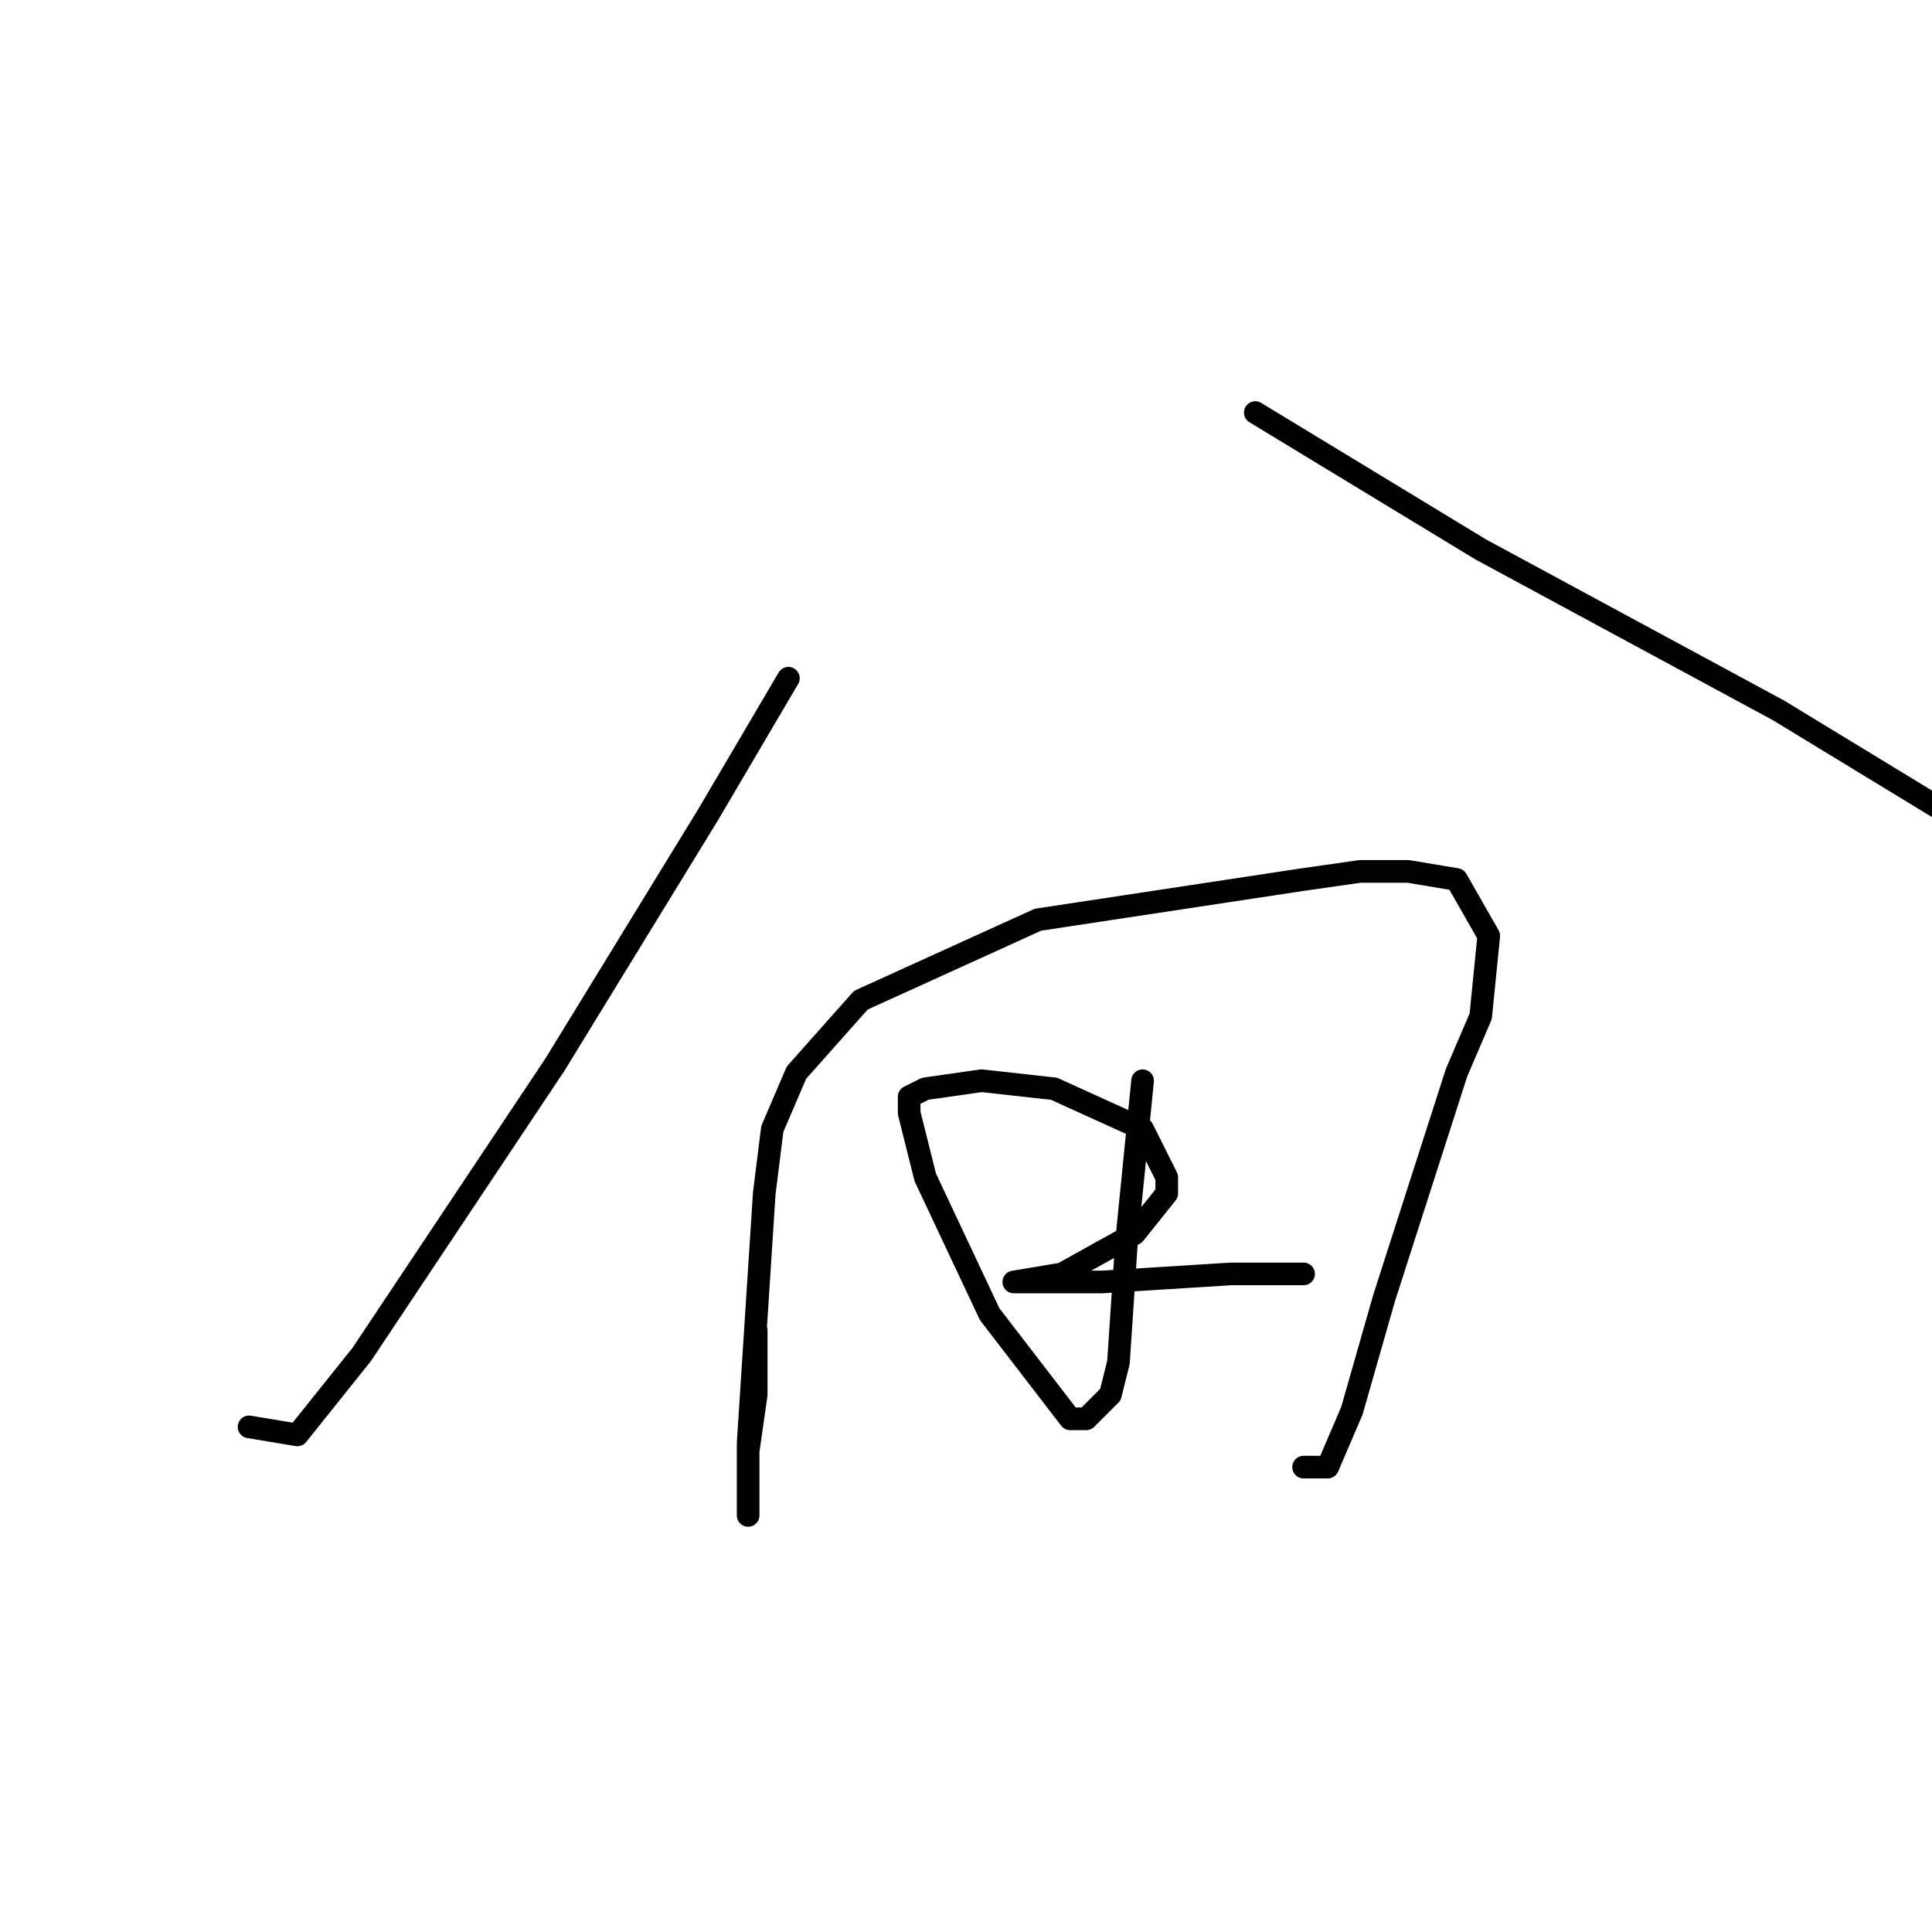 <?xml version="1.0" standalone="no"?>
    <svg width="256" height="256" xmlns="http://www.w3.org/2000/svg" version="1.1">
    <polyline stroke="black" stroke-width="3" stroke-linecap="round" fill="transparent" stroke-linejoin="round" points="104.467 89.867 93.8 108 73.533 141.067 47.933 179.467 39.4 190.133 33 189.067 33 189.067 " />
        <polyline stroke="black" stroke-width="3" stroke-linecap="round" fill="transparent" stroke-linejoin="round" points="166.333 54.667 196.2 72.8 235.667 94.133 260.2 109.067 262.333 112.267 262.333 112.267 " />
        <polyline stroke="black" stroke-width="3" stroke-linecap="round" fill="transparent" stroke-linejoin="round" points="100.2 176.267 100.2 184.8 99.133 192.267 99.133 197.6 99.133 200.8 99.133 191.2 101.267 158.133 102.333 149.6 105.533 142.133 114.067 132.533 137.533 121.867 172.733 116.533 180.2 115.467 186.6 115.467 193 116.533 197.267 124 196.2 134.667 193 142.133 183.4 172 179.133 186.933 175.933 194.4 172.733 194.4 172.733 194.4 " />
        <polyline stroke="black" stroke-width="3" stroke-linecap="round" fill="transparent" stroke-linejoin="round" points="151.4 143.2 149.267 164.533 148.2 180.533 147.133 184.8 143.933 188 141.8 188 131.133 174.133 122.6 156 120.467 147.467 120.467 145.333 122.6 144.267 130.067 143.2 139.667 144.267 151.4 149.6 154.6 156 154.6 158.133 150.333 163.467 140.733 168.8 134.333 169.867 135.4 169.867 146.067 169.867 163.133 168.8 172.733 168.8 172.733 168.8 " />
        </svg>